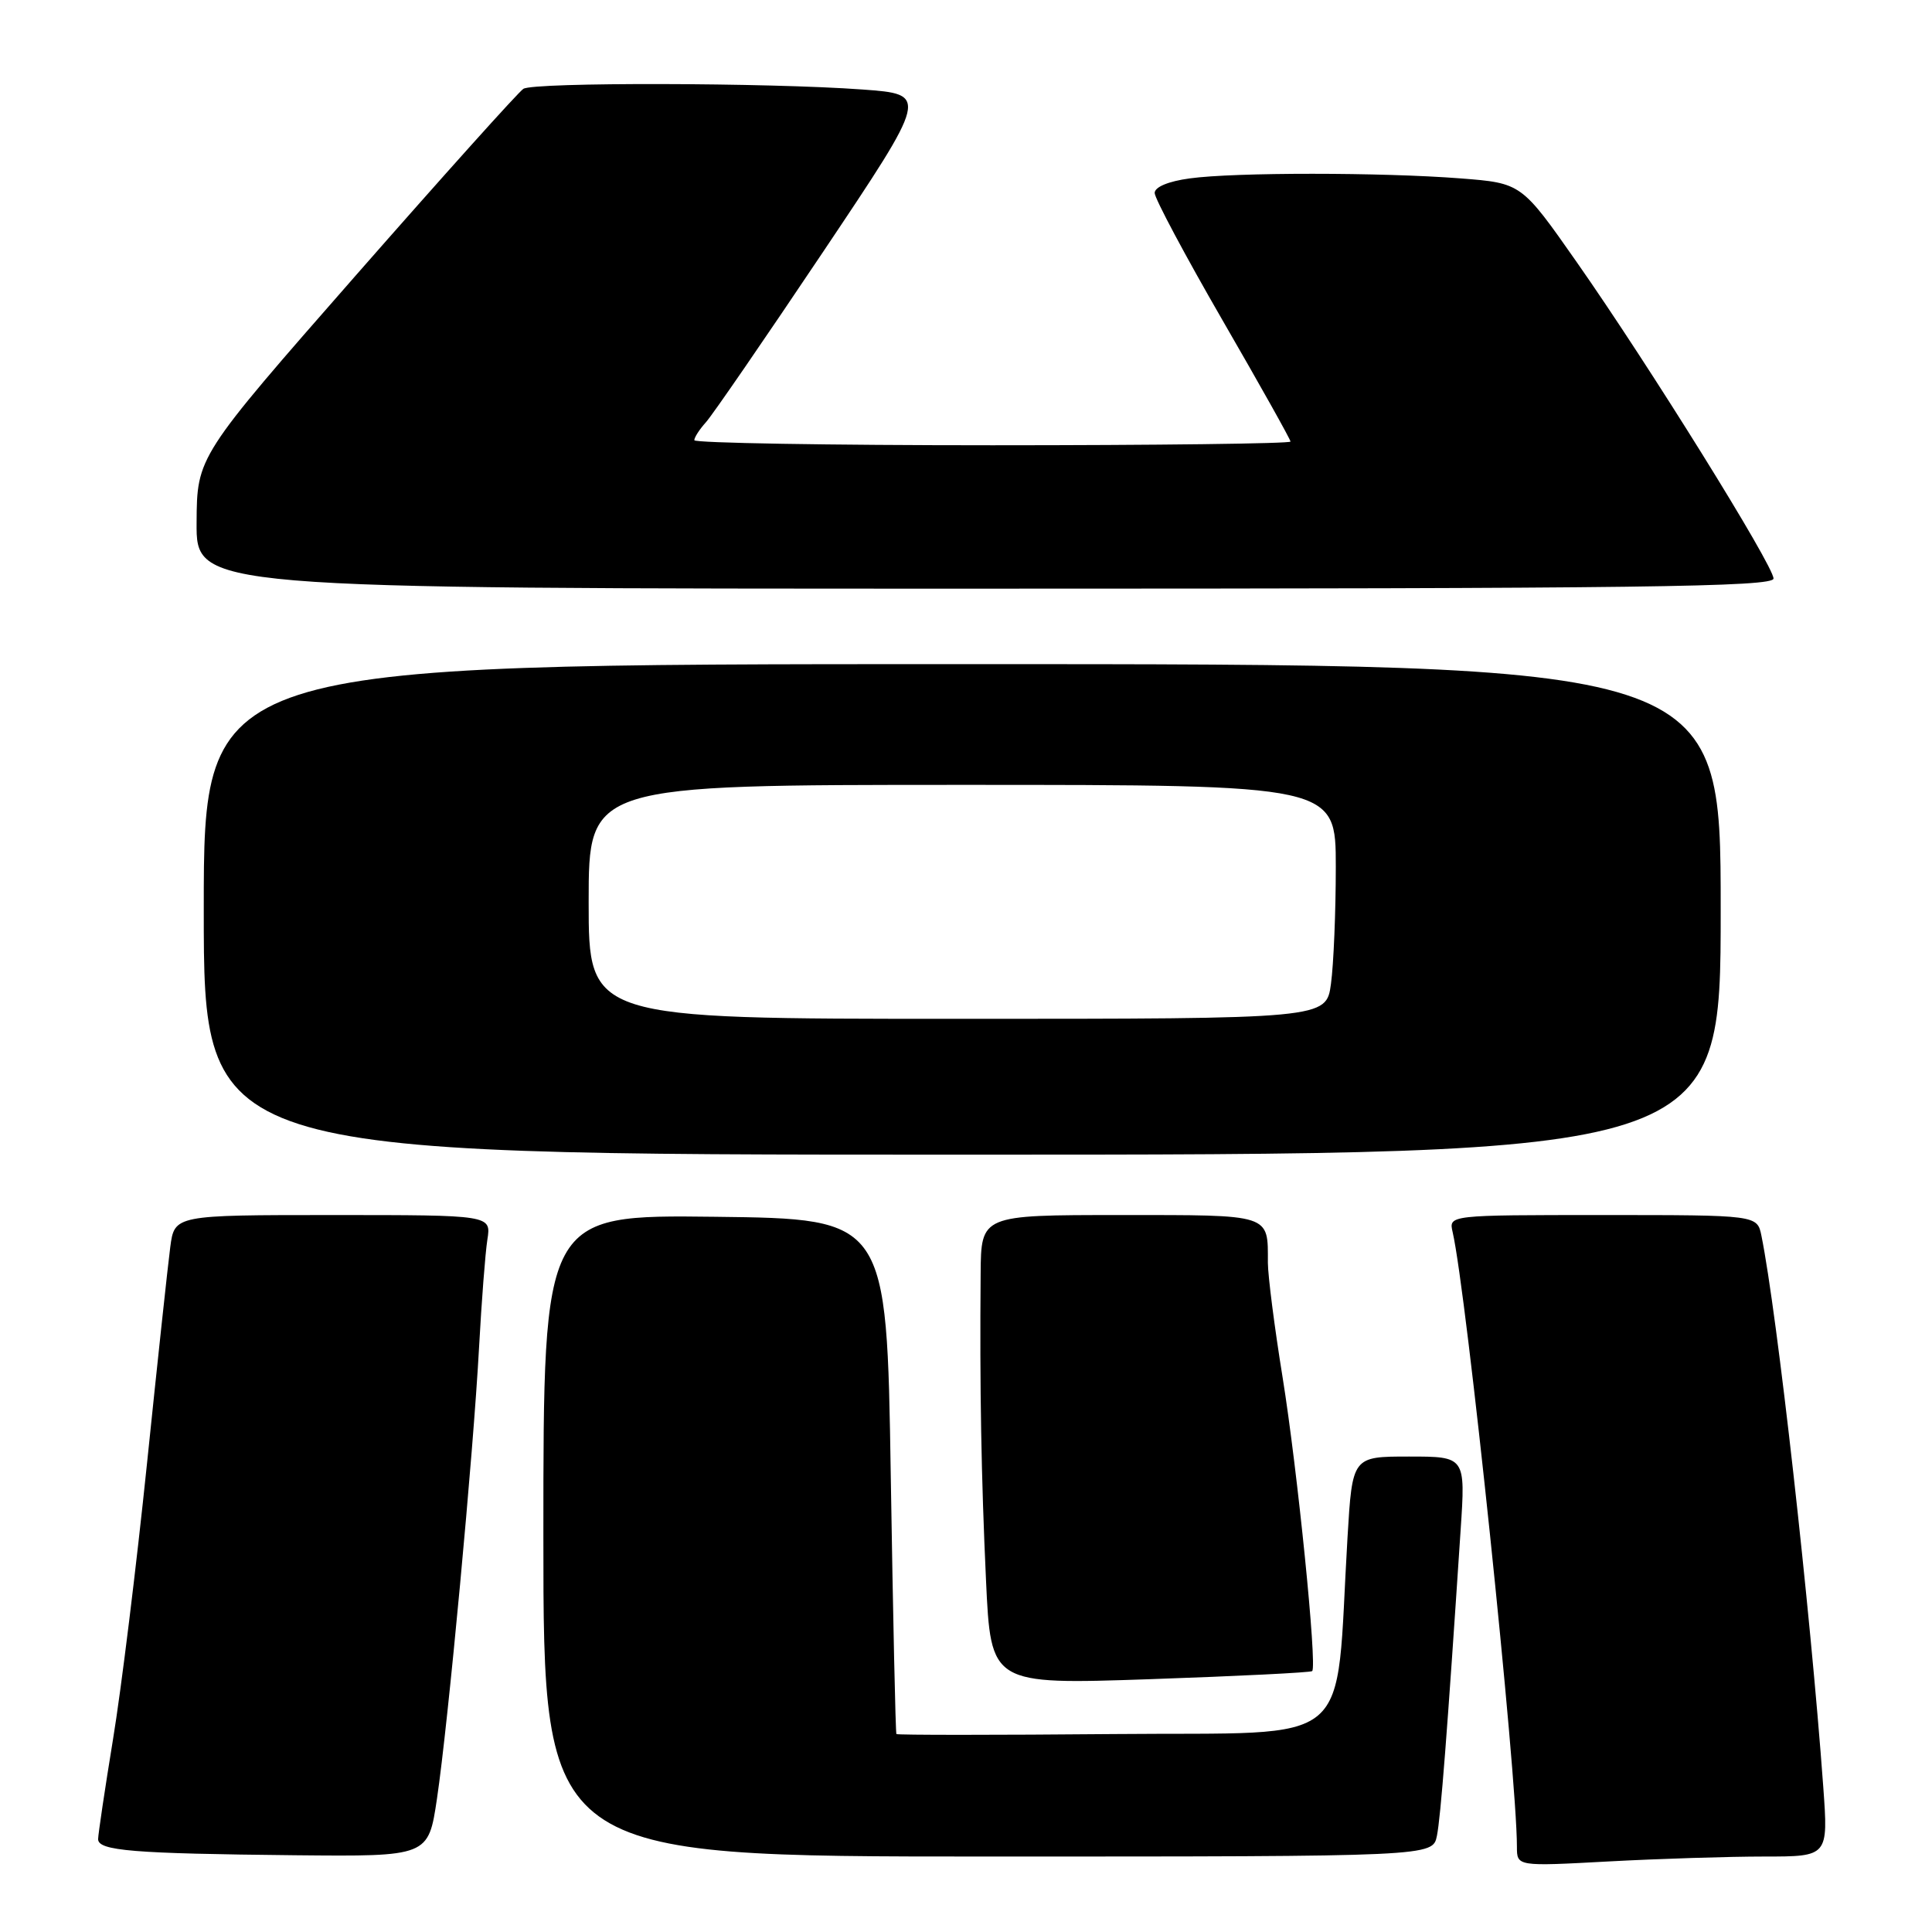 <?xml version="1.0" encoding="UTF-8" standalone="no"?>
<!DOCTYPE svg PUBLIC "-//W3C//DTD SVG 1.1//EN" "http://www.w3.org/Graphics/SVG/1.1/DTD/svg11.dtd" >
<svg xmlns="http://www.w3.org/2000/svg" xmlns:xlink="http://www.w3.org/1999/xlink" version="1.1" viewBox="0 0 256 256">
 <g >
 <path fill="currentColor"
d=" M 233.79 246.00 C 242.26 246.00 242.26 246.00 241.59 236.75 C 239.87 213.11 235.48 174.00 233.40 163.75 C 232.84 161.00 232.84 161.00 212.40 161.00 C 191.96 161.00 191.96 161.00 192.48 163.25 C 194.32 171.20 201.00 235.05 201.00 244.71 C 201.00 247.31 201.00 247.31 213.16 246.65 C 219.84 246.29 229.13 246.00 233.79 246.00 Z  M 57.90 238.34 C 59.38 228.39 62.72 192.59 63.48 178.50 C 63.81 172.45 64.30 166.04 64.58 164.25 C 65.09 161.00 65.09 161.00 44.11 161.00 C 23.12 161.00 23.12 161.00 22.56 165.25 C 22.25 167.59 20.86 180.53 19.47 194.00 C 18.08 207.47 16.06 223.90 14.97 230.50 C 13.89 237.10 13.01 243.04 13.00 243.69 C 13.00 245.24 17.57 245.61 39.13 245.83 C 56.76 246.00 56.76 246.00 57.90 238.34 Z  M 190.40 243.25 C 190.90 240.75 191.76 229.72 193.54 202.75 C 194.19 193.00 194.19 193.00 186.69 193.00 C 179.19 193.00 179.19 193.00 178.55 203.75 C 176.86 232.19 180.08 229.47 147.75 229.77 C 131.94 229.91 118.90 229.91 118.78 229.77 C 118.66 229.62 118.33 214.20 118.03 195.50 C 117.50 161.50 117.50 161.50 94.75 161.23 C 72.00 160.96 72.00 160.96 72.00 203.48 C 72.00 246.00 72.00 246.00 130.92 246.00 C 189.84 246.00 189.84 246.00 190.40 243.25 Z  M 173.87 221.43 C 174.55 220.80 171.92 194.74 169.95 182.50 C 168.88 175.90 168.01 169.07 168.00 167.33 C 168.00 160.80 168.60 161.00 148.39 161.00 C 130.00 161.00 130.00 161.00 129.94 168.75 C 129.81 183.99 130.02 195.71 130.65 209.36 C 131.29 223.22 131.29 223.22 152.40 222.50 C 164.00 222.10 173.67 221.62 173.87 221.43 Z  M 228.00 120.50 C 228.00 88.00 228.00 88.00 127.50 88.00 C 27.00 88.00 27.00 88.00 27.00 120.50 C 27.00 153.00 27.00 153.00 127.50 153.00 C 228.00 153.00 228.00 153.00 228.00 120.50 Z  M 235.00 76.66 C 235.00 74.94 218.52 48.43 208.93 34.74 C 201.60 24.27 201.60 24.27 193.55 23.64 C 183.11 22.83 163.56 22.82 157.64 23.64 C 154.82 24.02 153.00 24.78 153.00 25.57 C 153.00 26.29 157.05 33.88 162.00 42.45 C 166.95 51.01 171.00 58.24 171.00 58.51 C 171.00 58.78 153.22 59.00 131.50 59.00 C 109.78 59.00 92.00 58.70 92.00 58.33 C 92.00 57.96 92.69 56.89 93.53 55.96 C 94.38 55.03 101.36 44.87 109.06 33.38 C 123.05 12.50 123.05 12.50 114.28 11.86 C 101.90 10.95 70.73 10.88 69.35 11.77 C 68.71 12.17 58.72 23.30 47.14 36.50 C 26.10 60.50 26.10 60.50 26.05 69.25 C 26.00 78.00 26.00 78.00 130.50 78.00 C 217.34 78.00 235.00 77.77 235.00 76.66 Z  M 78.00 119.50 C 78.00 104.00 78.00 104.00 127.50 104.00 C 177.00 104.00 177.00 104.00 177.00 114.86 C 177.00 120.83 176.71 127.81 176.36 130.36 C 175.73 135.00 175.73 135.00 126.86 135.00 C 78.00 135.00 78.00 135.00 78.00 119.50 Z "/>
</g>
</svg>